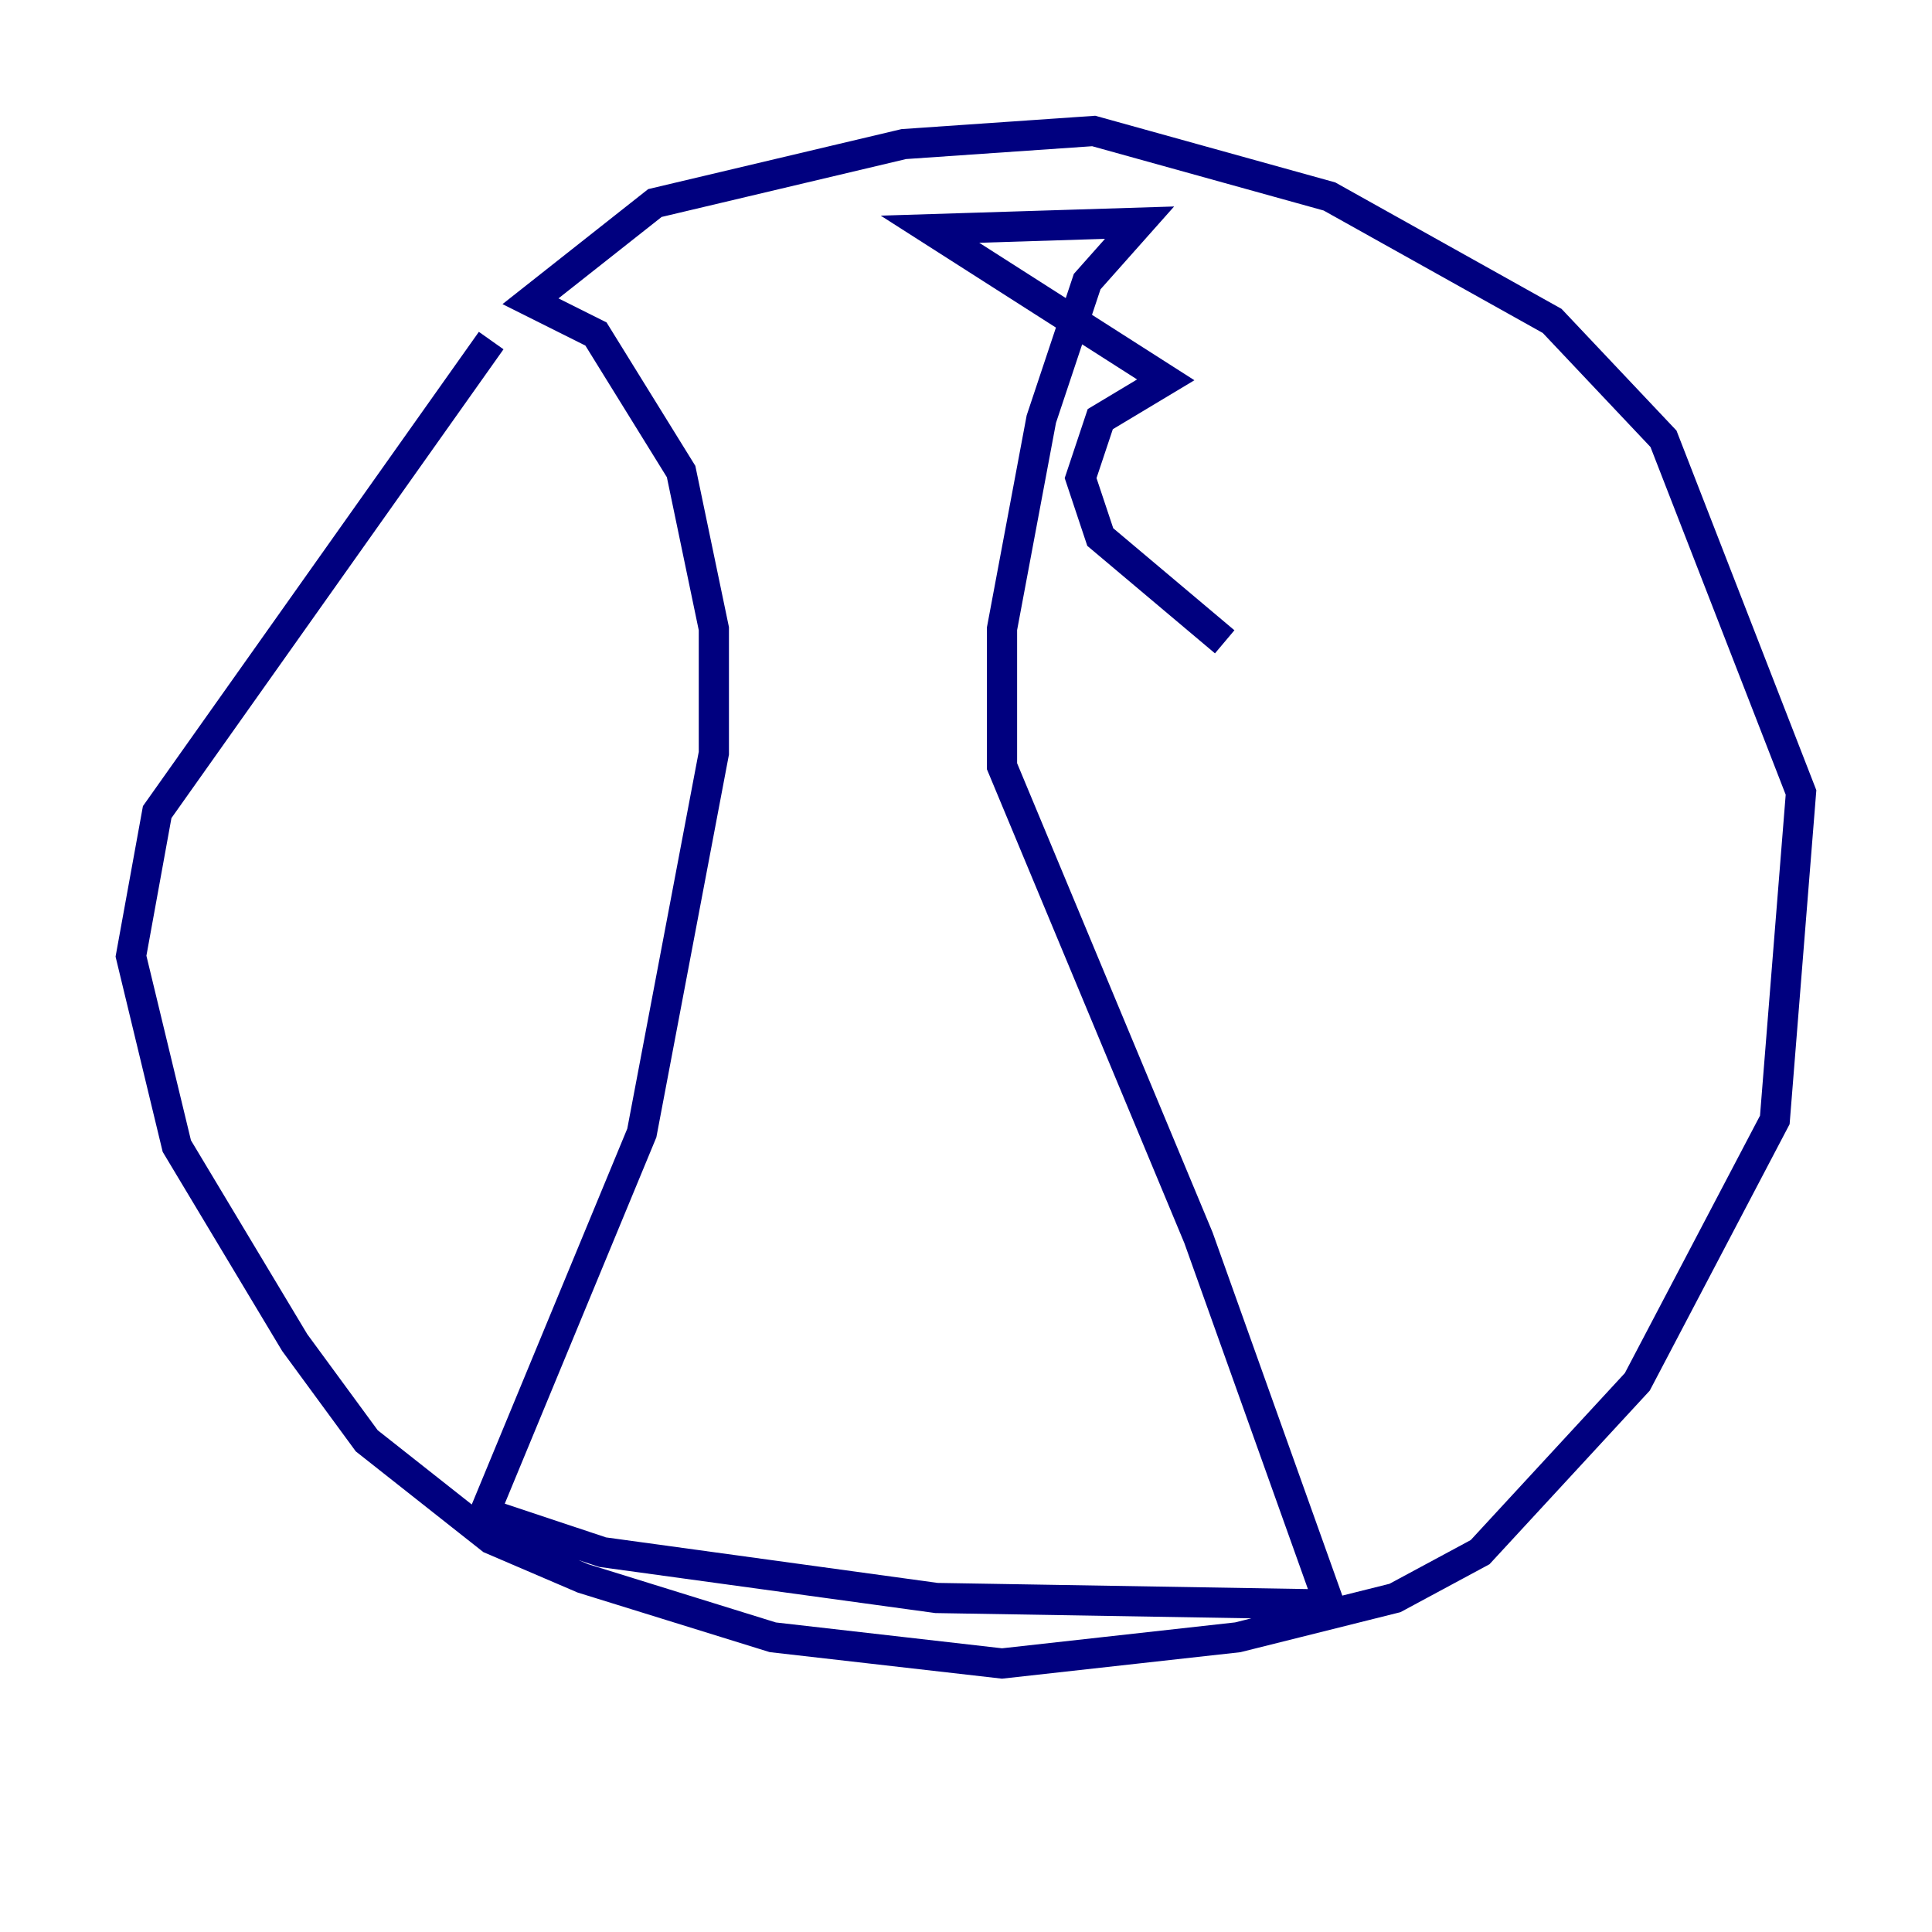 <?xml version="1.0" encoding="utf-8" ?>
<svg baseProfile="tiny" height="128" version="1.2" viewBox="0,0,128,128" width="128" xmlns="http://www.w3.org/2000/svg" xmlns:ev="http://www.w3.org/2001/xml-events" xmlns:xlink="http://www.w3.org/1999/xlink"><defs /><polyline fill="none" points="32.542,22.563 10.414,53.803 8.678,63.349 11.715,75.932 19.525,88.949 24.298,95.458 32.542,101.966 38.617,104.57 51.2,108.475 66.386,110.21 82.007,108.475 92.42,105.871 98.061,102.834 108.475,91.552 117.586,74.197 119.322,52.502 110.21,29.071 102.834,21.261 88.081,13.017 72.461,8.678 59.878,9.546 43.39,13.451 35.146,19.959 39.485,22.129 45.125,31.241 47.295,41.654 47.295,49.898 42.522,75.064 32.108,100.231 39.919,102.834 62.047,105.871 88.081,106.305 79.403,82.007 66.386,50.766 66.386,41.654 68.99,27.77 72.027,18.658 75.498,14.752 61.614,15.186 77.234,25.166 72.895,27.77 71.593,31.675 72.895,35.58 81.139,42.522" stroke="#00007f" stroke-width="2" /></svg>